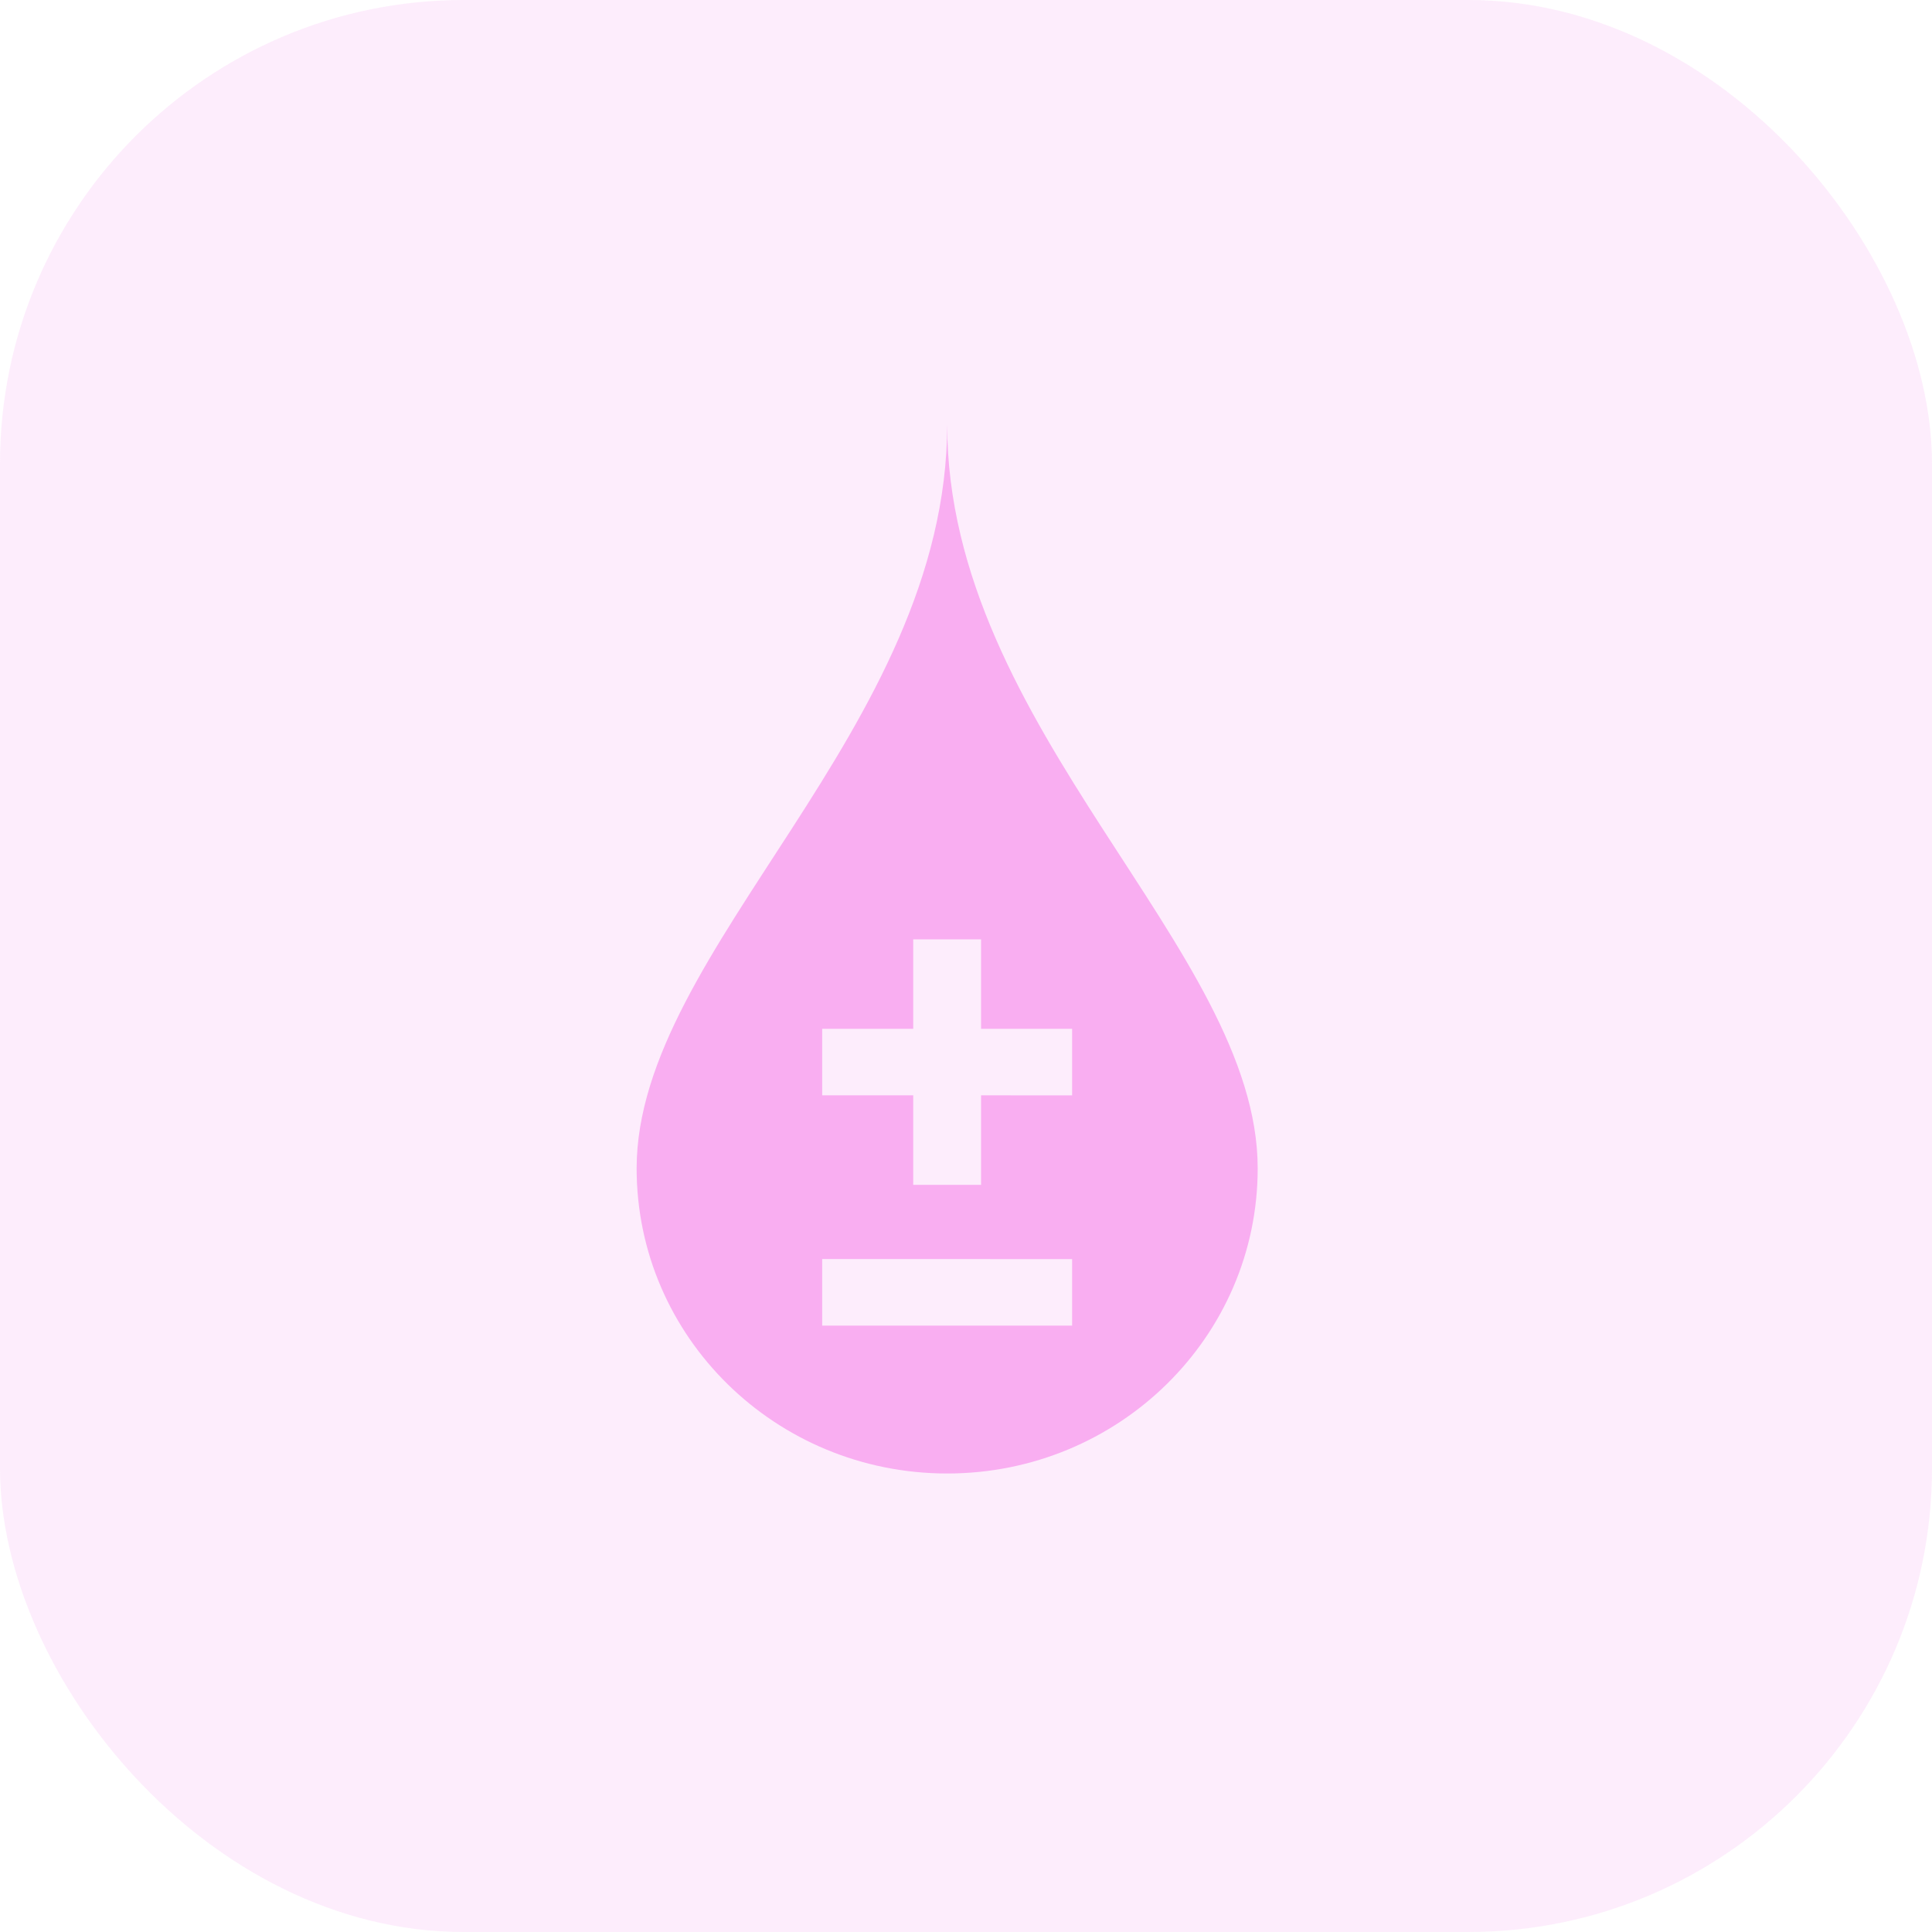<svg width="50" height="50" viewBox="0 0 50 50" fill="none" xmlns="http://www.w3.org/2000/svg">
<rect width="50" height="50" rx="12" fill="#F9AEF1" fill-opacity="0.22"/>
<path d="M24.513 10.984C24.513 18.88 16.476 24.559 16.476 30.238C16.476 34.599 20.074 38.134 24.513 38.134C28.951 38.134 32.549 34.599 32.549 30.238C32.549 24.559 24.513 18.88 24.513 10.984ZM27.746 34.306H21.278V32.584L27.746 32.585V34.306ZM27.746 28.348L25.39 28.347V30.664H23.634V28.347H21.278V26.625H23.634V24.31H25.39V26.625H27.746V28.348Z" fill="#F9AEF1"/>
</svg>
